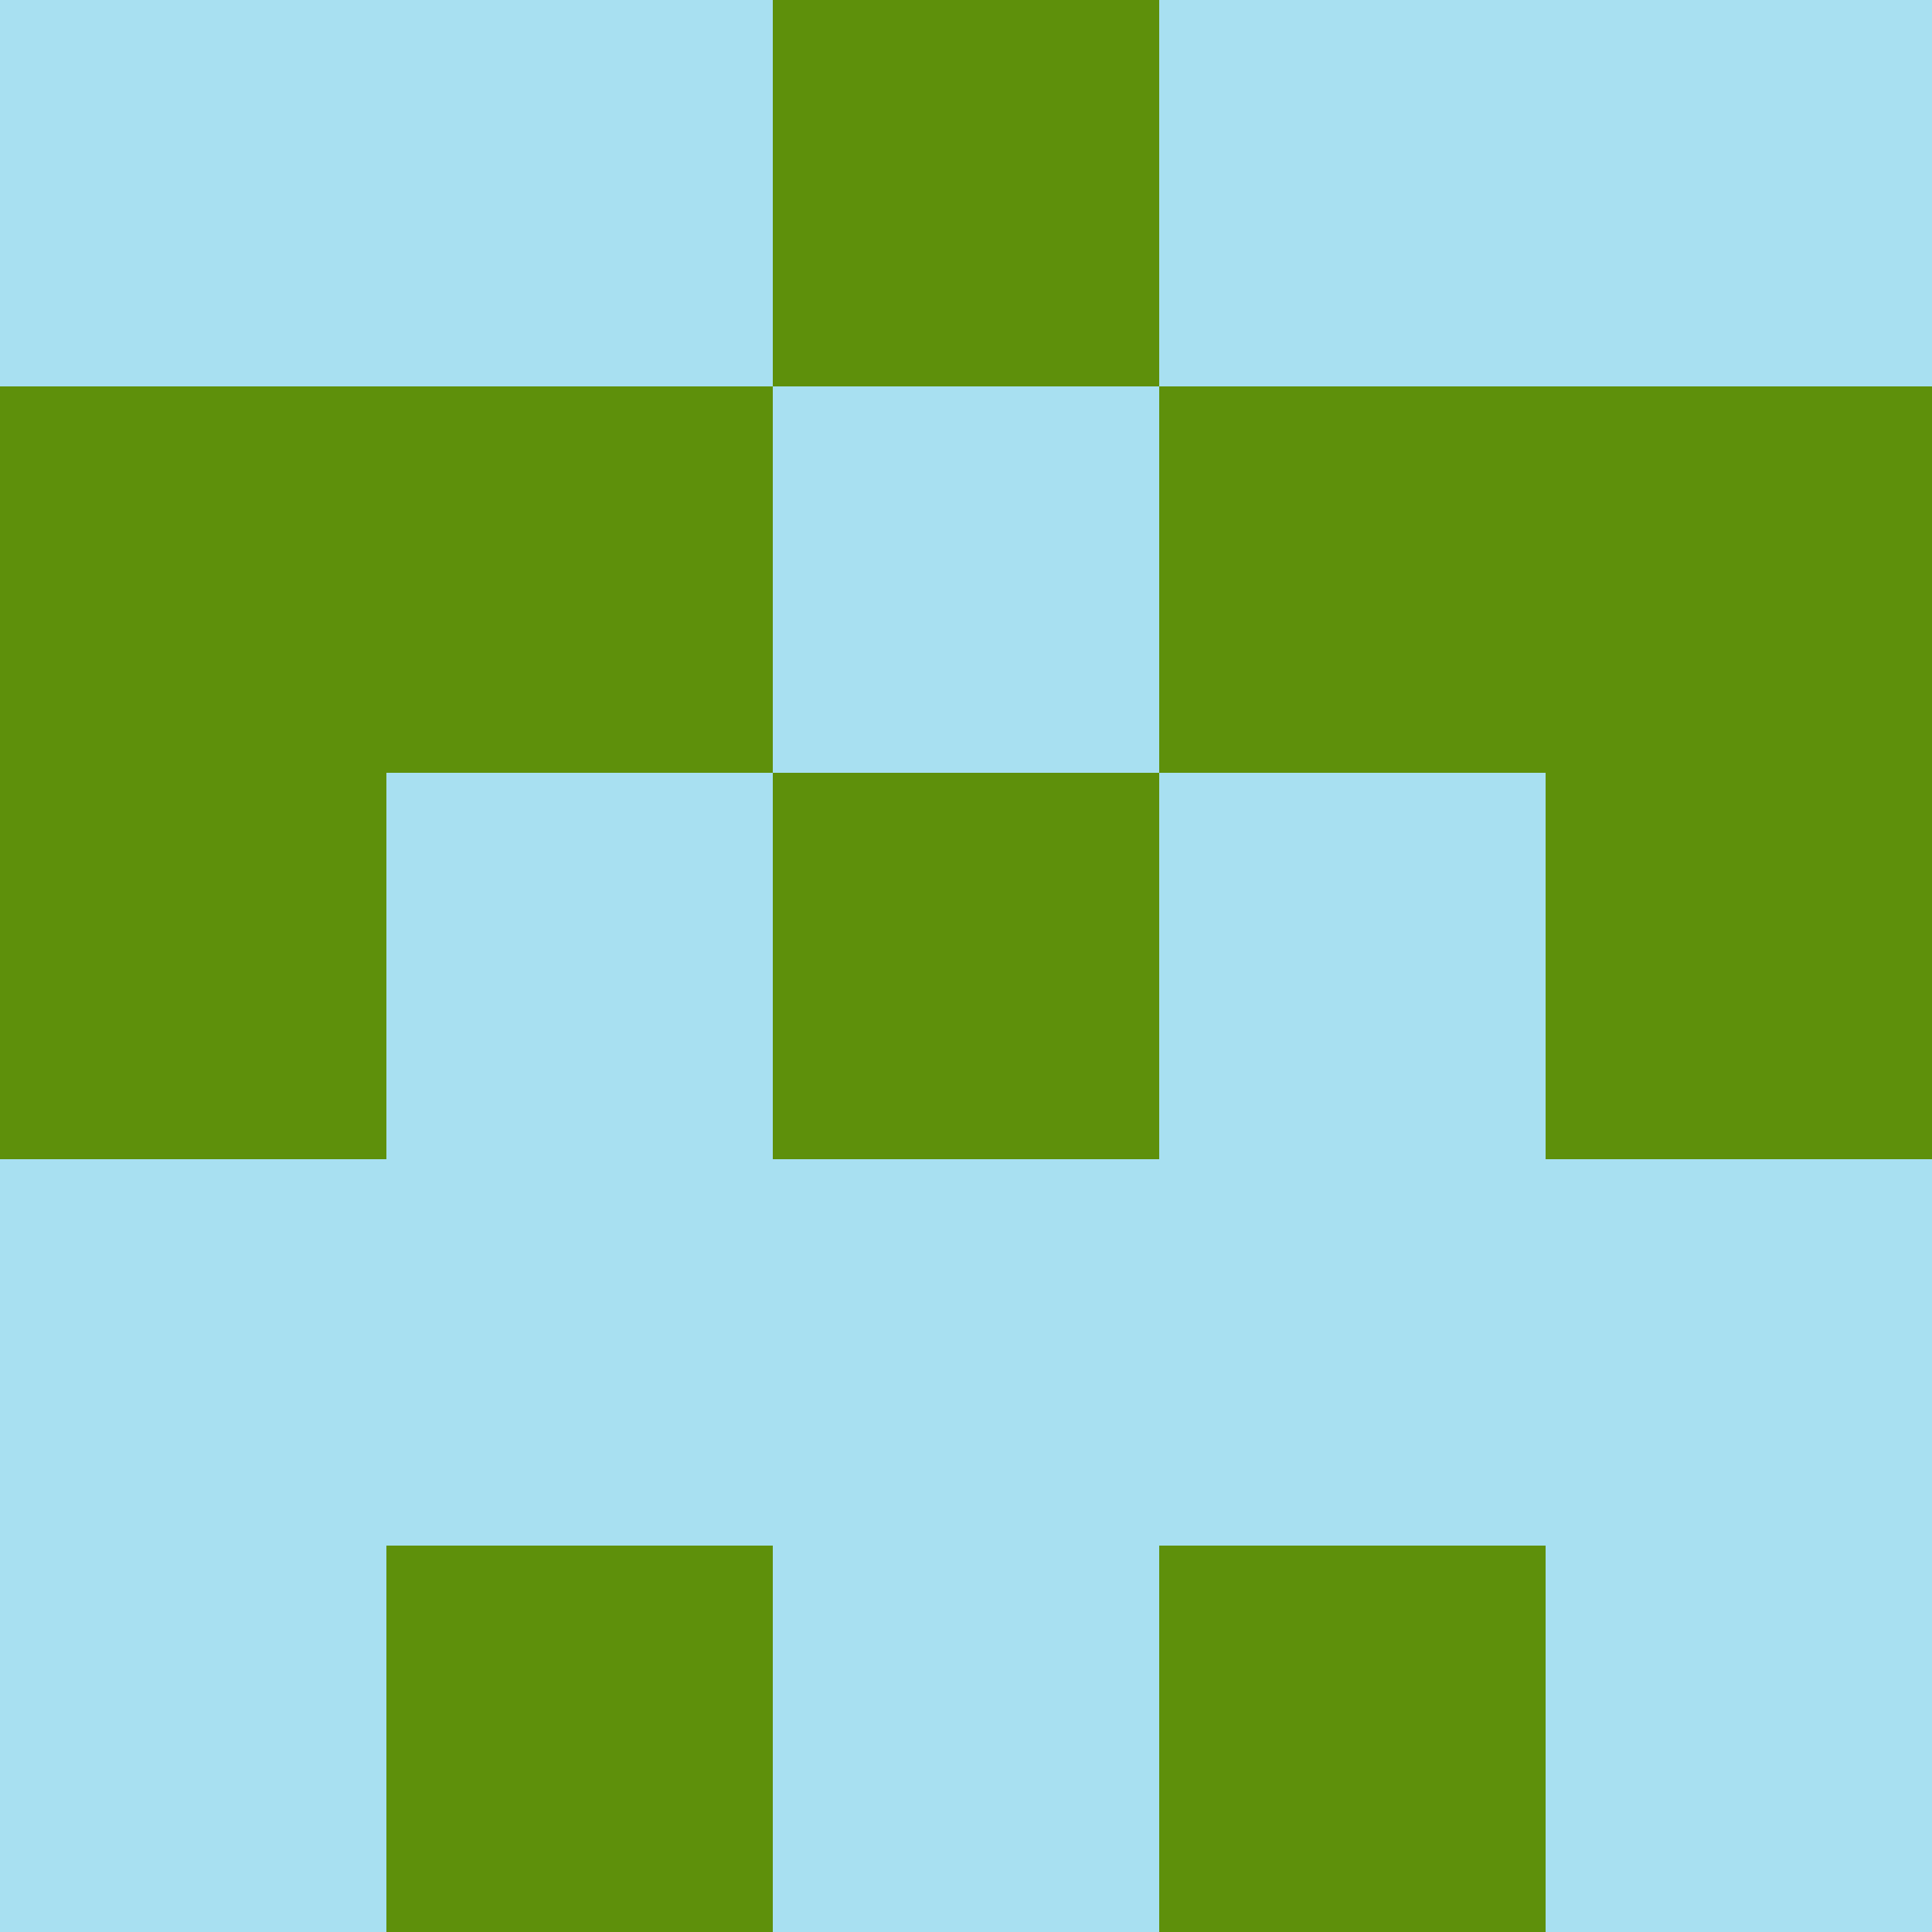 <?xml version="1.0" encoding="utf-8"?>
<!DOCTYPE svg PUBLIC "-//W3C//DTD SVG 20010904//EN"
        "http://www.w3.org/TR/2001/REC-SVG-20010904/DTD/svg10.dtd">

<svg viewBox="0 0 5 5"
     xmlns="http://www.w3.org/2000/svg"
     xmlns:xlink="http://www.w3.org/1999/xlink">

            <rect x ="0" y="0"
          width="1" height="1"
          fill="#A8E0F1"></rect>
        <rect x ="4" y="0"
          width="1" height="1"
          fill="#A8E0F1"></rect>
        <rect x ="1" y="0"
          width="1" height="1"
          fill="#A8E0F1"></rect>
        <rect x ="3" y="0"
          width="1" height="1"
          fill="#A8E0F1"></rect>
        <rect x ="2" y="0"
          width="1" height="1"
          fill="#5E900B"></rect>
                <rect x ="0" y="1"
          width="1" height="1"
          fill="#5E900B"></rect>
        <rect x ="4" y="1"
          width="1" height="1"
          fill="#5E900B"></rect>
        <rect x ="1" y="1"
          width="1" height="1"
          fill="#5E900B"></rect>
        <rect x ="3" y="1"
          width="1" height="1"
          fill="#5E900B"></rect>
        <rect x ="2" y="1"
          width="1" height="1"
          fill="#A8E0F1"></rect>
                <rect x ="0" y="2"
          width="1" height="1"
          fill="#5E900B"></rect>
        <rect x ="4" y="2"
          width="1" height="1"
          fill="#5E900B"></rect>
        <rect x ="1" y="2"
          width="1" height="1"
          fill="#A8E0F1"></rect>
        <rect x ="3" y="2"
          width="1" height="1"
          fill="#A8E0F1"></rect>
        <rect x ="2" y="2"
          width="1" height="1"
          fill="#5E900B"></rect>
                <rect x ="0" y="3"
          width="1" height="1"
          fill="#A8E0F1"></rect>
        <rect x ="4" y="3"
          width="1" height="1"
          fill="#A8E0F1"></rect>
        <rect x ="1" y="3"
          width="1" height="1"
          fill="#A8E0F1"></rect>
        <rect x ="3" y="3"
          width="1" height="1"
          fill="#A8E0F1"></rect>
        <rect x ="2" y="3"
          width="1" height="1"
          fill="#A8E0F1"></rect>
                <rect x ="0" y="4"
          width="1" height="1"
          fill="#A8E0F1"></rect>
        <rect x ="4" y="4"
          width="1" height="1"
          fill="#A8E0F1"></rect>
        <rect x ="1" y="4"
          width="1" height="1"
          fill="#5E900B"></rect>
        <rect x ="3" y="4"
          width="1" height="1"
          fill="#5E900B"></rect>
        <rect x ="2" y="4"
          width="1" height="1"
          fill="#A8E0F1"></rect>
        </svg>

